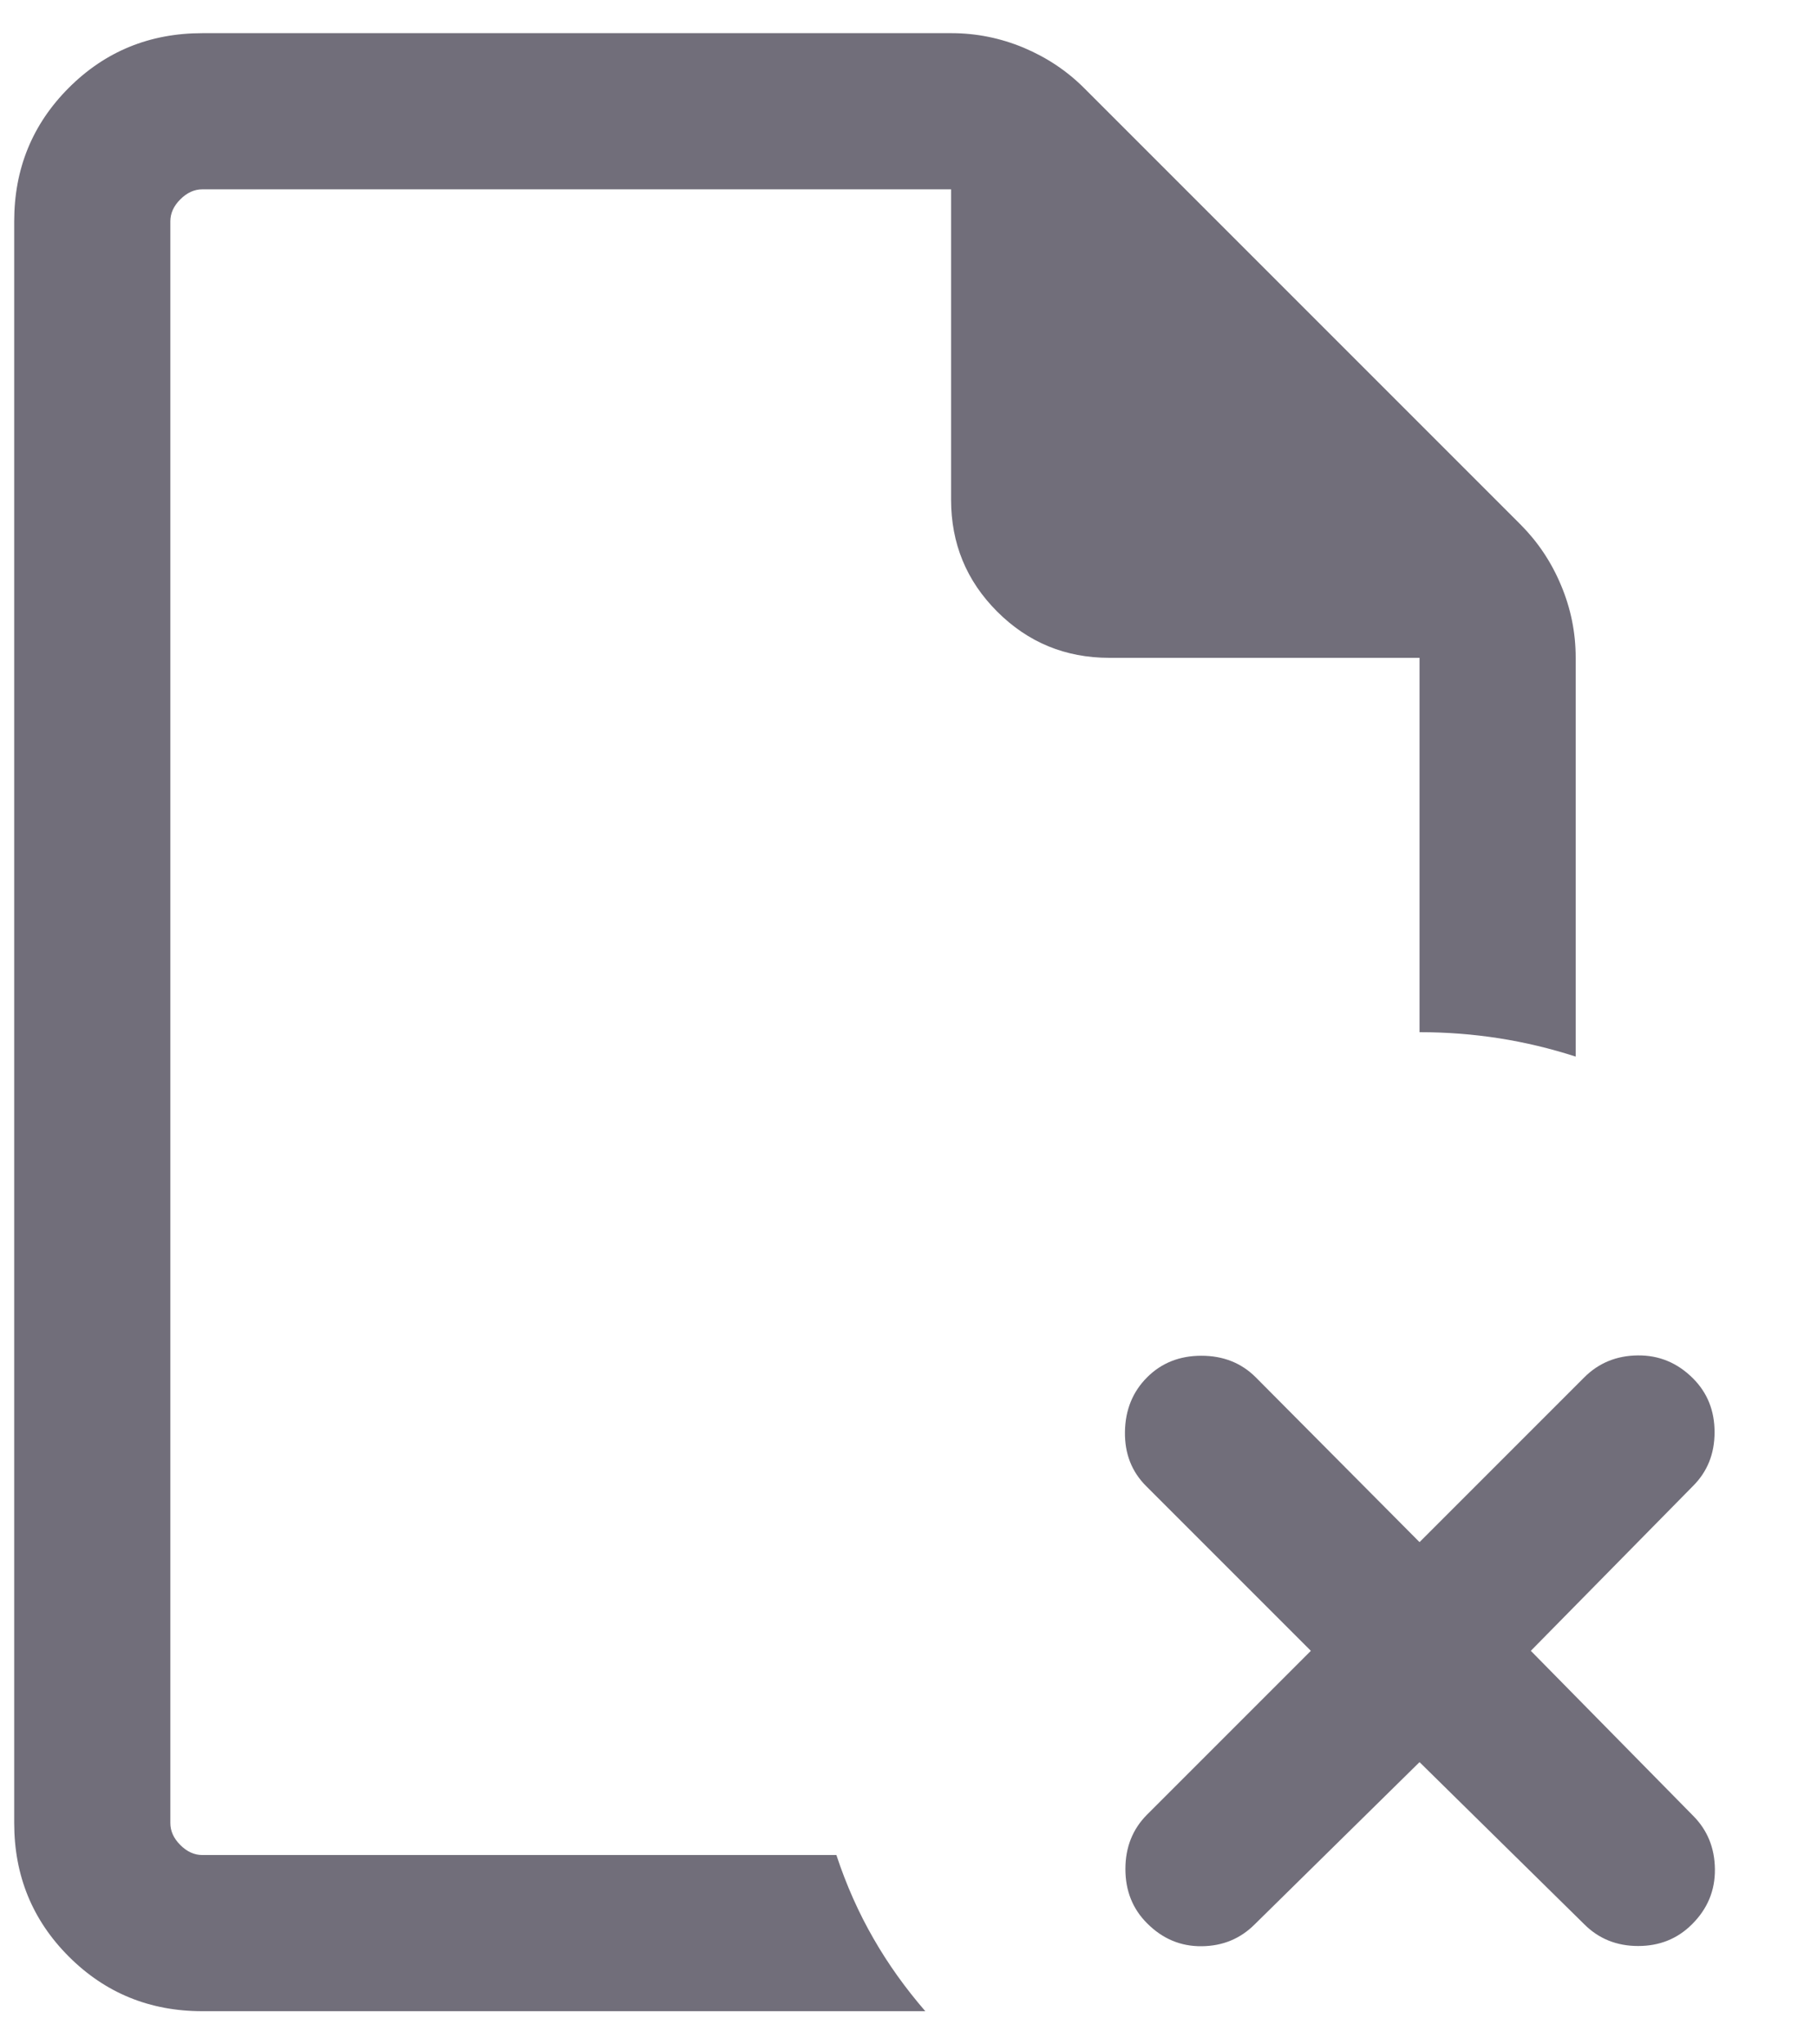 <svg width="16" height="18" viewBox="0 0 16 18" fill="none" xmlns="http://www.w3.org/2000/svg">
<path d="M1.5 1.667V16.051V15.979V16.333V1.667ZM1.782 17.708C1.319 17.708 0.927 17.548 0.606 17.227C0.285 16.906 0.125 16.514 0.125 16.051V1.949C0.125 1.486 0.285 1.094 0.606 0.773C0.927 0.452 1.319 0.292 1.782 0.292H8.377C8.598 0.292 8.81 0.335 9.014 0.42C9.218 0.506 9.395 0.624 9.546 0.775L13.392 4.621C13.542 4.772 13.661 4.949 13.746 5.153C13.832 5.357 13.875 5.569 13.875 5.79V9.303C13.655 9.232 13.431 9.178 13.202 9.142C12.972 9.106 12.739 9.088 12.5 9.088V5.792H9.768C9.381 5.792 9.052 5.656 8.781 5.385C8.51 5.114 8.375 4.786 8.375 4.399V1.667H1.782C1.712 1.667 1.647 1.696 1.588 1.755C1.529 1.814 1.5 1.878 1.5 1.949V16.051C1.5 16.122 1.529 16.186 1.588 16.245C1.647 16.304 1.712 16.333 1.782 16.333H7.365C7.452 16.597 7.561 16.841 7.691 17.067C7.821 17.294 7.974 17.507 8.148 17.708H1.782ZM12.5 15.515L11.049 16.943C10.922 17.07 10.767 17.134 10.582 17.136C10.398 17.138 10.237 17.071 10.101 16.934C9.974 16.808 9.91 16.648 9.91 16.456C9.91 16.264 9.974 16.104 10.101 15.977L11.543 14.535L10.092 13.084C9.965 12.957 9.903 12.798 9.906 12.606C9.909 12.414 9.974 12.254 10.101 12.127C10.228 12 10.387 11.937 10.579 11.937C10.771 11.937 10.931 12 11.058 12.127L12.5 13.578L13.951 12.127C14.078 12 14.235 11.936 14.422 11.934C14.61 11.932 14.772 12 14.908 12.136C15.035 12.263 15.098 12.421 15.098 12.61C15.098 12.8 15.035 12.957 14.908 13.084L13.48 14.535L14.908 15.986C15.035 16.113 15.099 16.27 15.101 16.458C15.103 16.645 15.036 16.807 14.899 16.943C14.772 17.07 14.614 17.134 14.425 17.134C14.236 17.134 14.078 17.07 13.951 16.943L12.5 15.515Z" fill="#2F2B3D" fill-opacity="0.68"/>
</svg>
